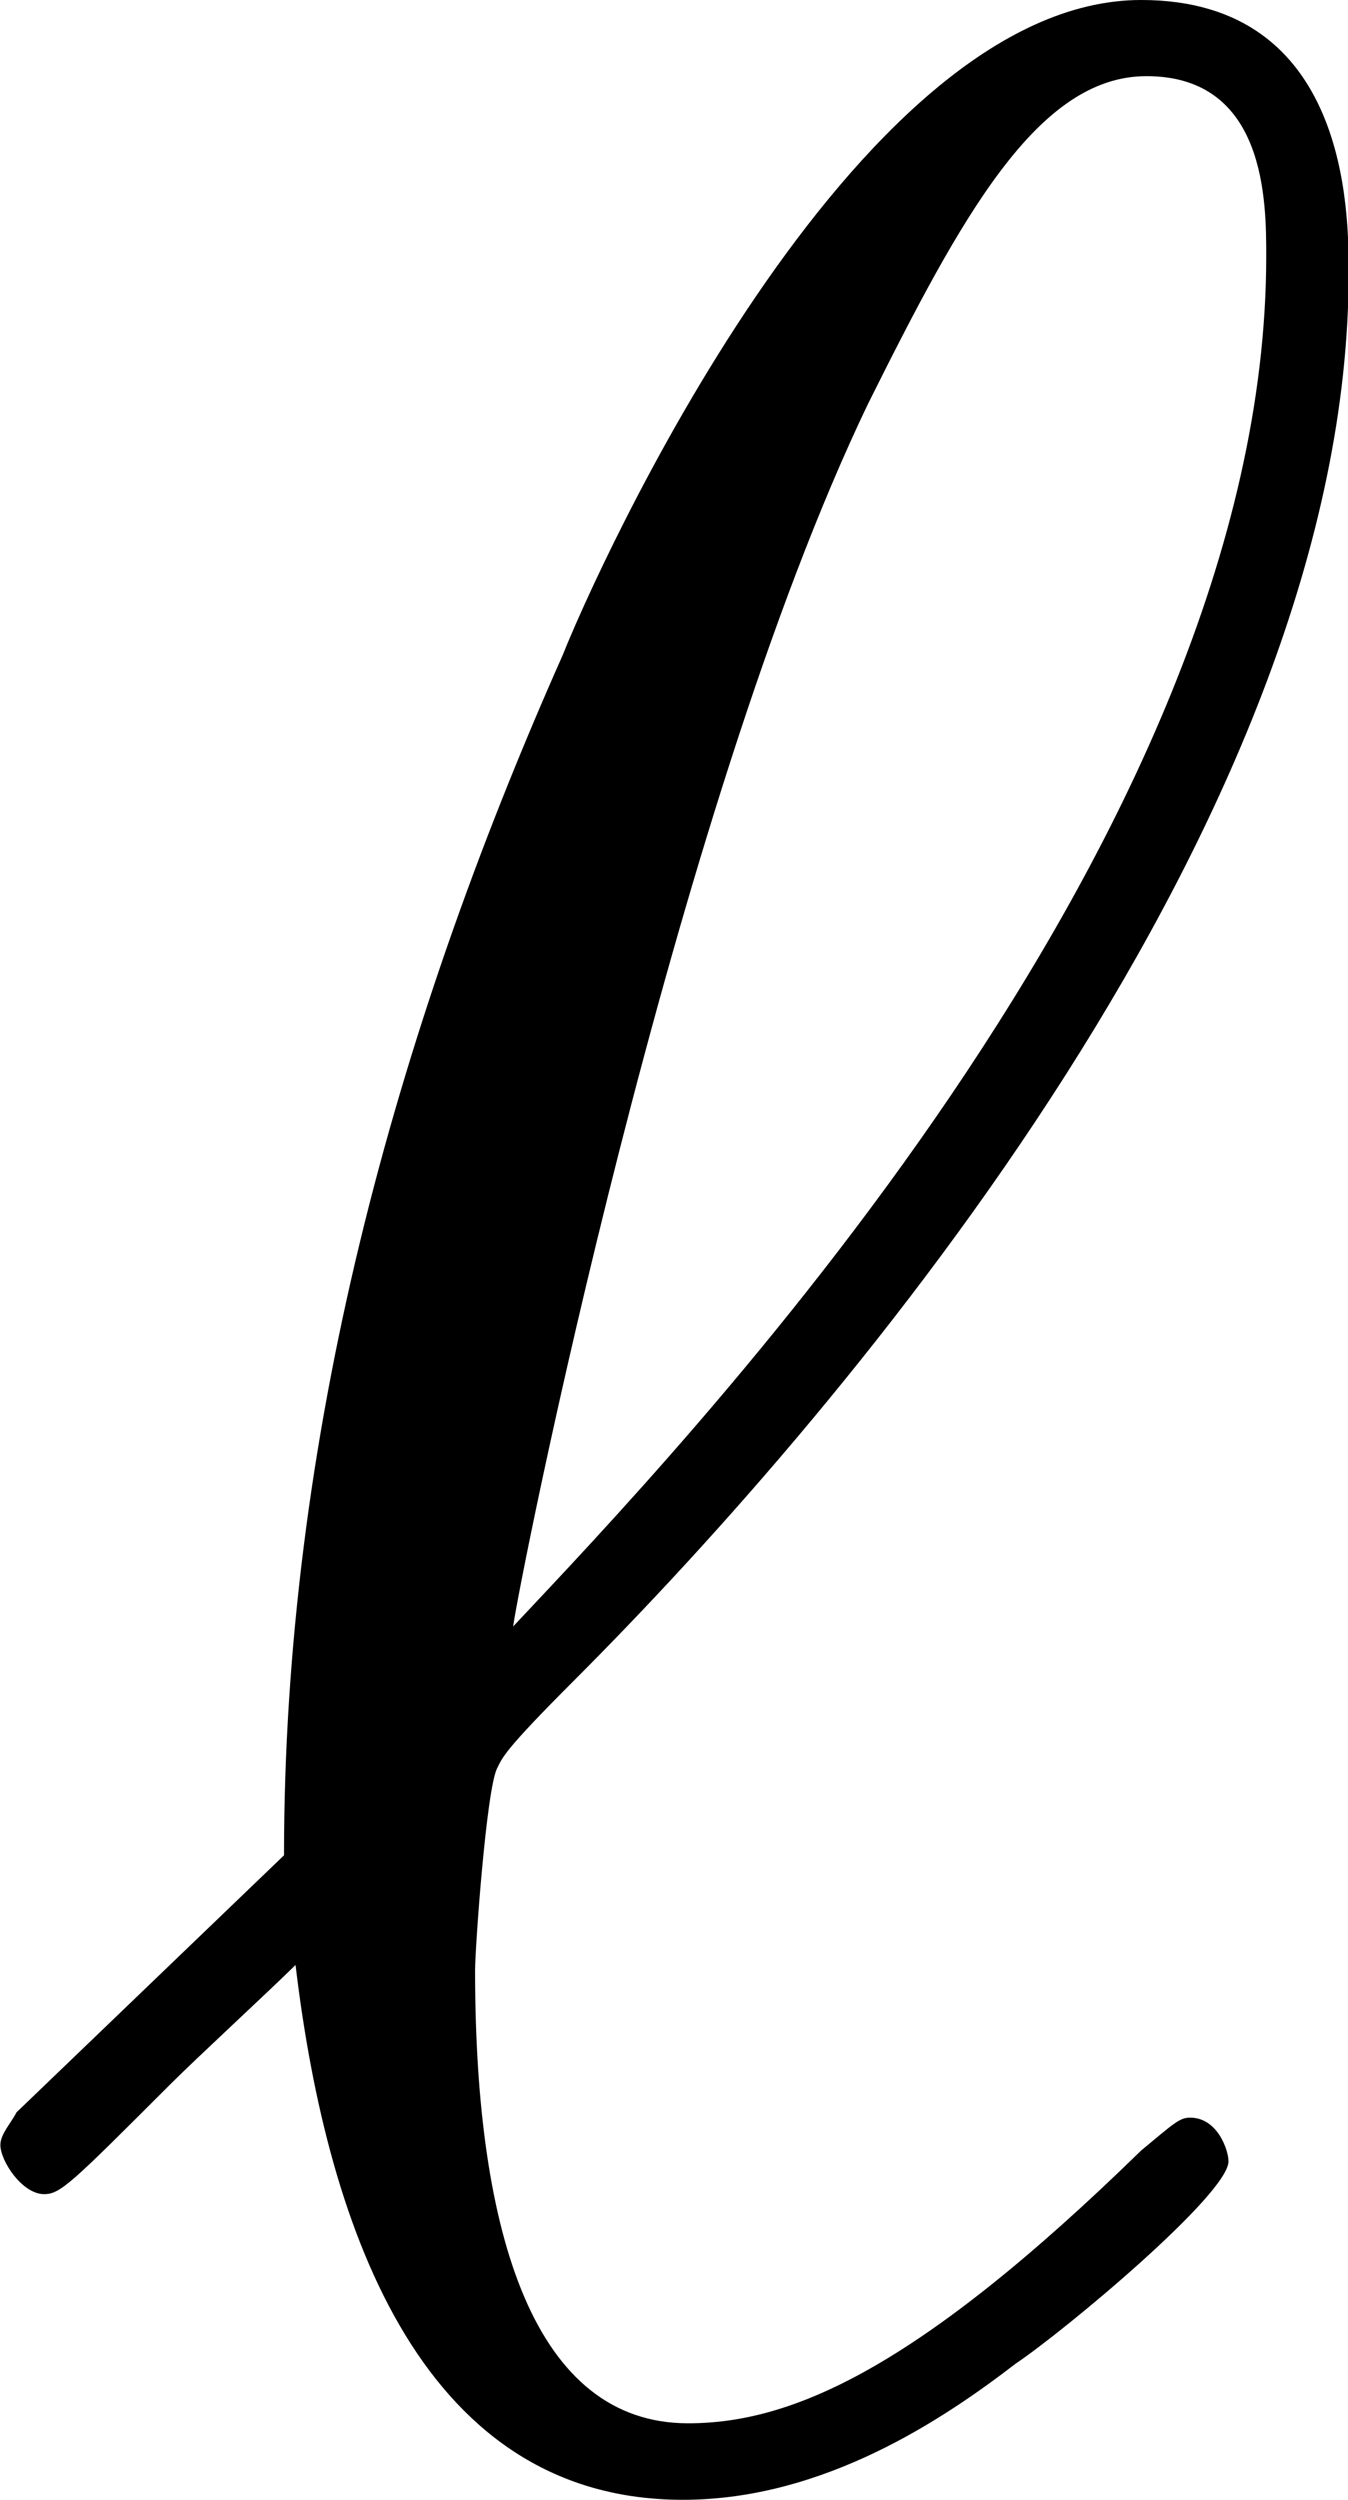 <svg xmlns="http://www.w3.org/2000/svg" xmlns:xlink="http://www.w3.org/1999/xlink" width="5.146" height="9.542" viewBox="0 0 3.859 7.156"><svg overflow="visible" x="148.712" y="134.765" transform="translate(-148.821 -127.734)"><path style="stroke:none" d="M.156-.984C.141-.954.11-.922.11-.891c0 .047.063.141.125.141.047 0 .078-.031.36-.313.078-.078.281-.265.36-.343.093.781.374 1.531 1.109 1.531.406 0 .75-.234.953-.39.14-.094.609-.485.609-.579 0-.031-.031-.125-.11-.125-.03 0-.046.016-.14.094-.64.625-1 .781-1.297.781-.437 0-.61-.531-.61-1.297 0-.062.032-.515.063-.578.016-.031.016-.047.219-.25.797-.797 2.219-2.484 2.219-4.031 0-.172 0-.781-.594-.781-.828 0-1.563 1.64-1.656 1.875C1.234-4.063.922-2.906.922-1.72zm1.422-1.391c.016-.125.453-2.328 1.016-3.5.265-.531.484-.938.797-.938.343 0 .343.36.343.516 0 1.672-1.687 3.422-2.156 3.922zm0 0"/></svg></svg>